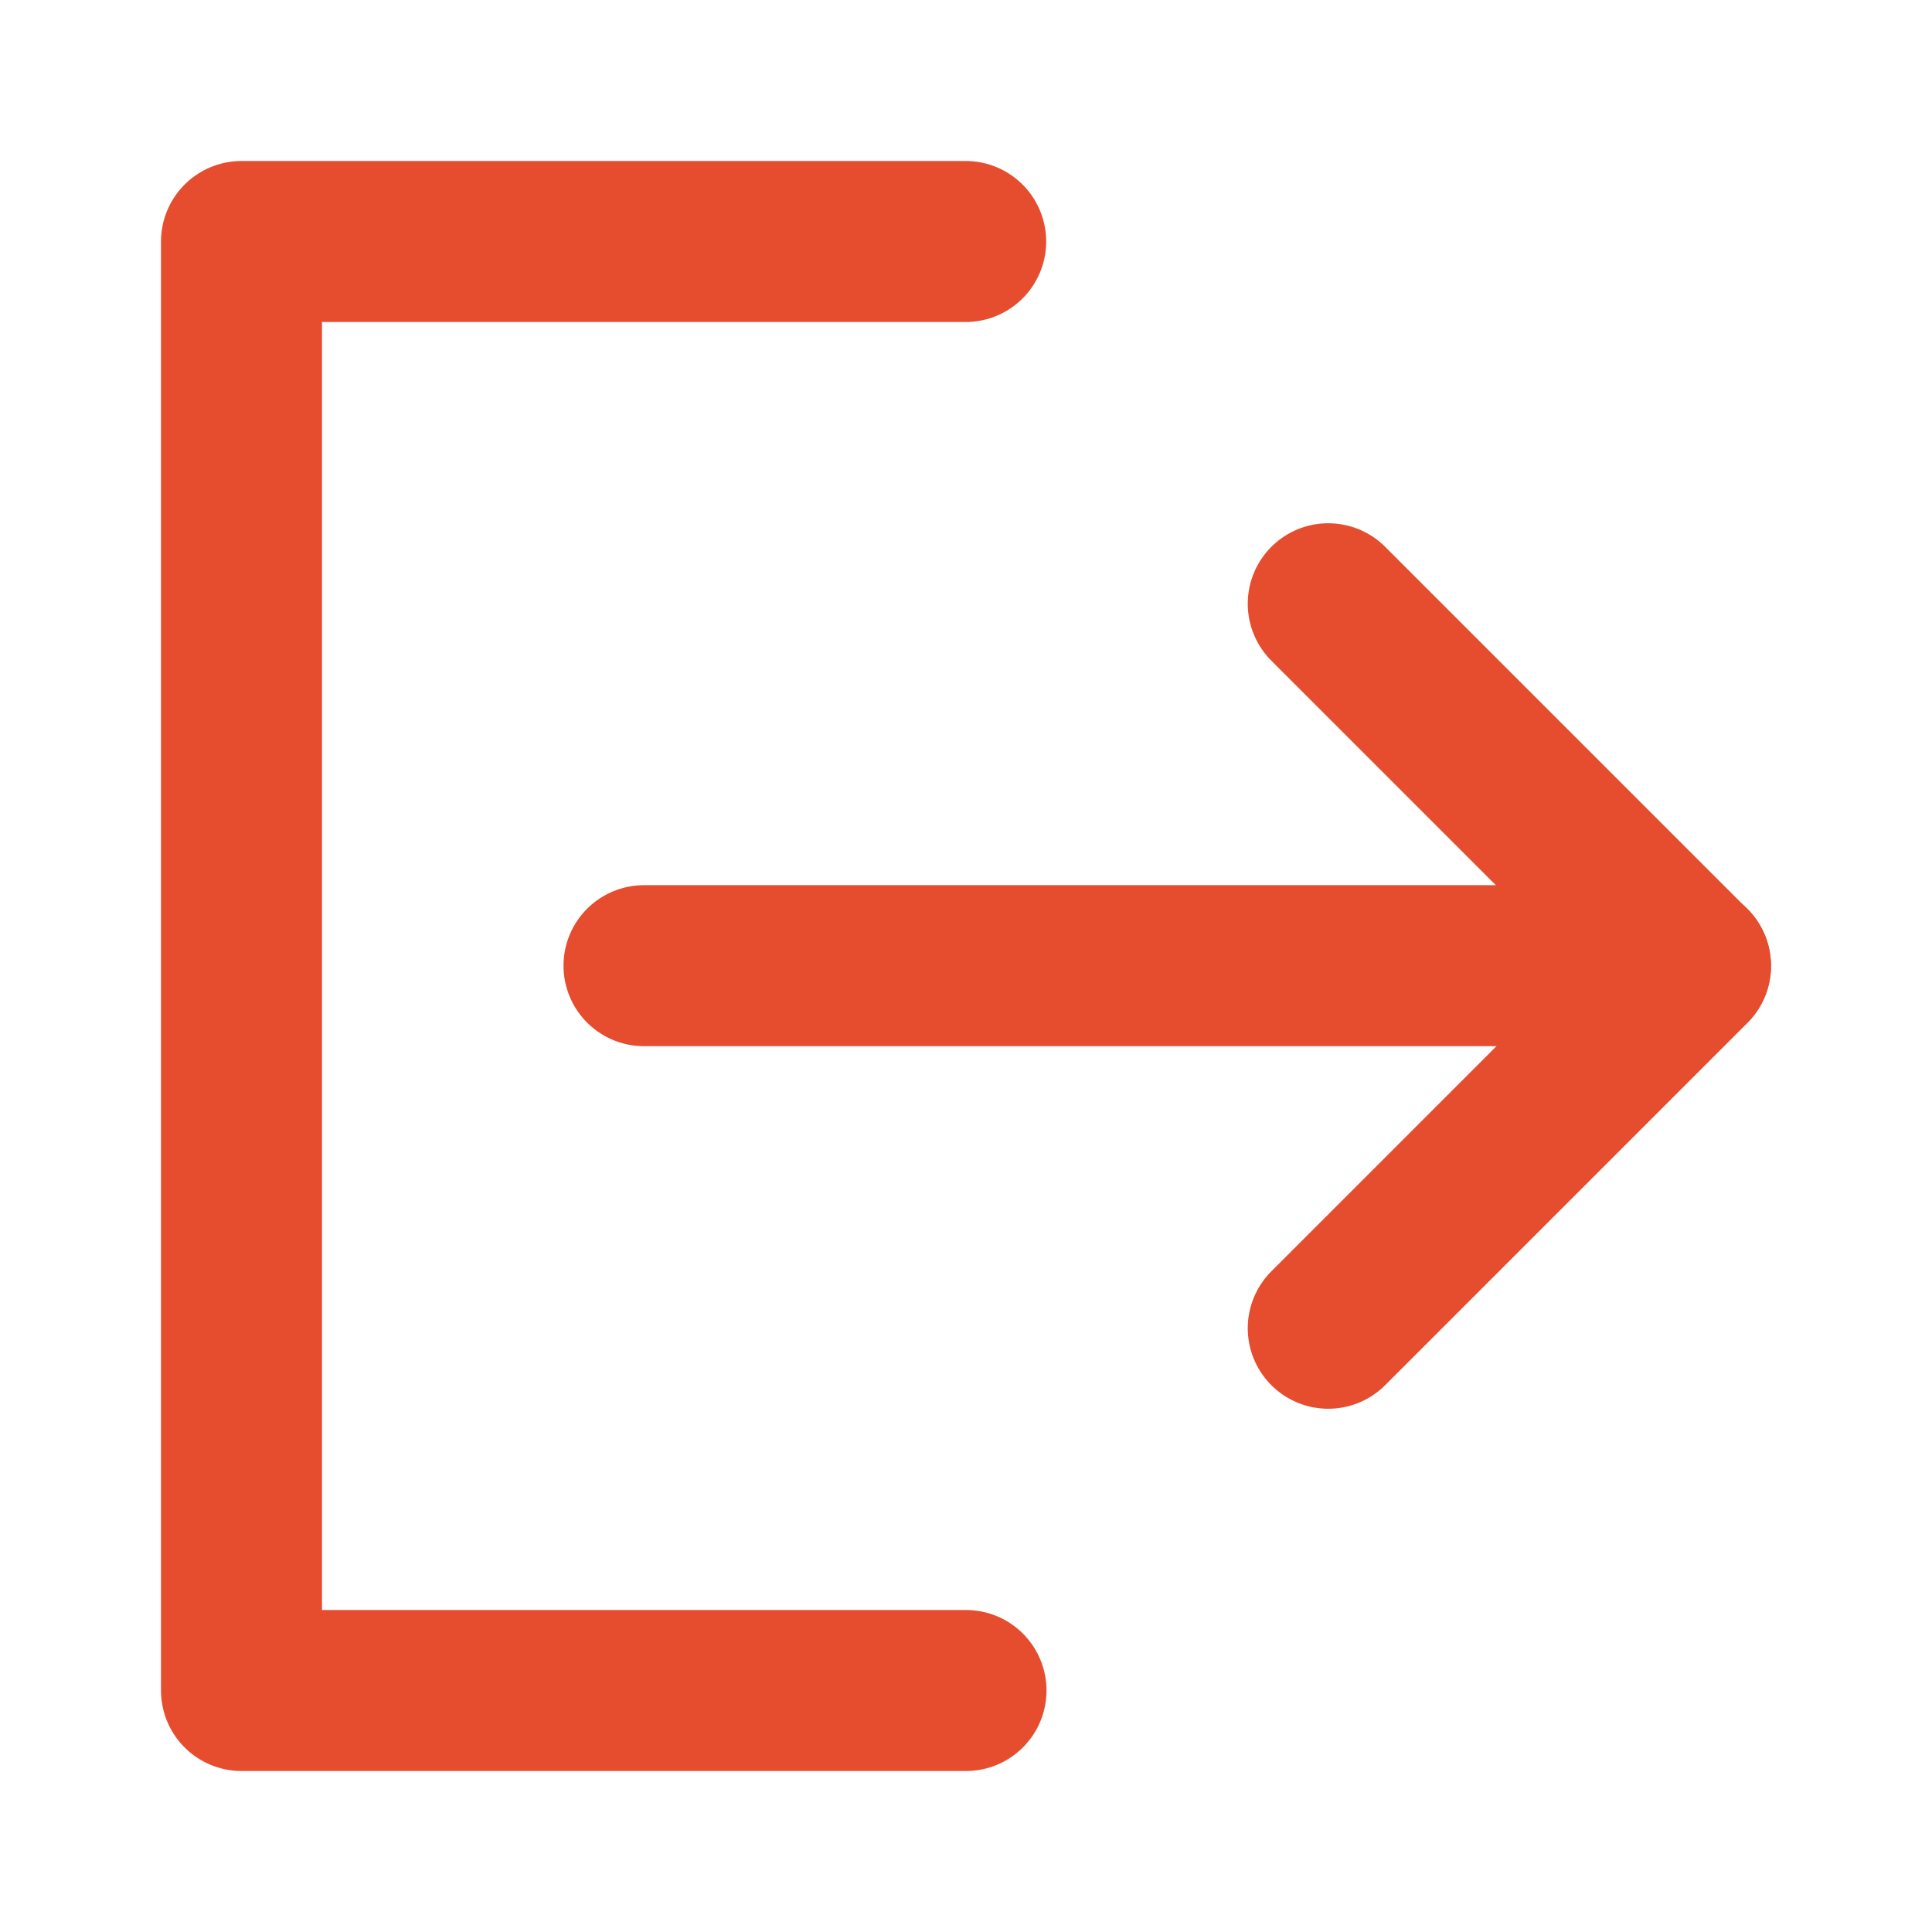 <?xml version="1.0" encoding="UTF-8"?>
<svg width="24" height="24" viewBox="0 0 48 48" fill="none" xmlns="http://www.w3.org/2000/svg">
    <path d="M23.992 6H6V42H24" stroke="#E54D2E" stroke-width="4" stroke-linecap="round" stroke-linejoin="round" />
    <path d="M33 33L42 24L33 15" stroke="#E54D2E" stroke-width="4" stroke-linecap="round" stroke-linejoin="round" />
    <path d="M16 23.992H42" stroke="#E54D2E" stroke-width="4" stroke-linecap="round" stroke-linejoin="round" />
</svg>